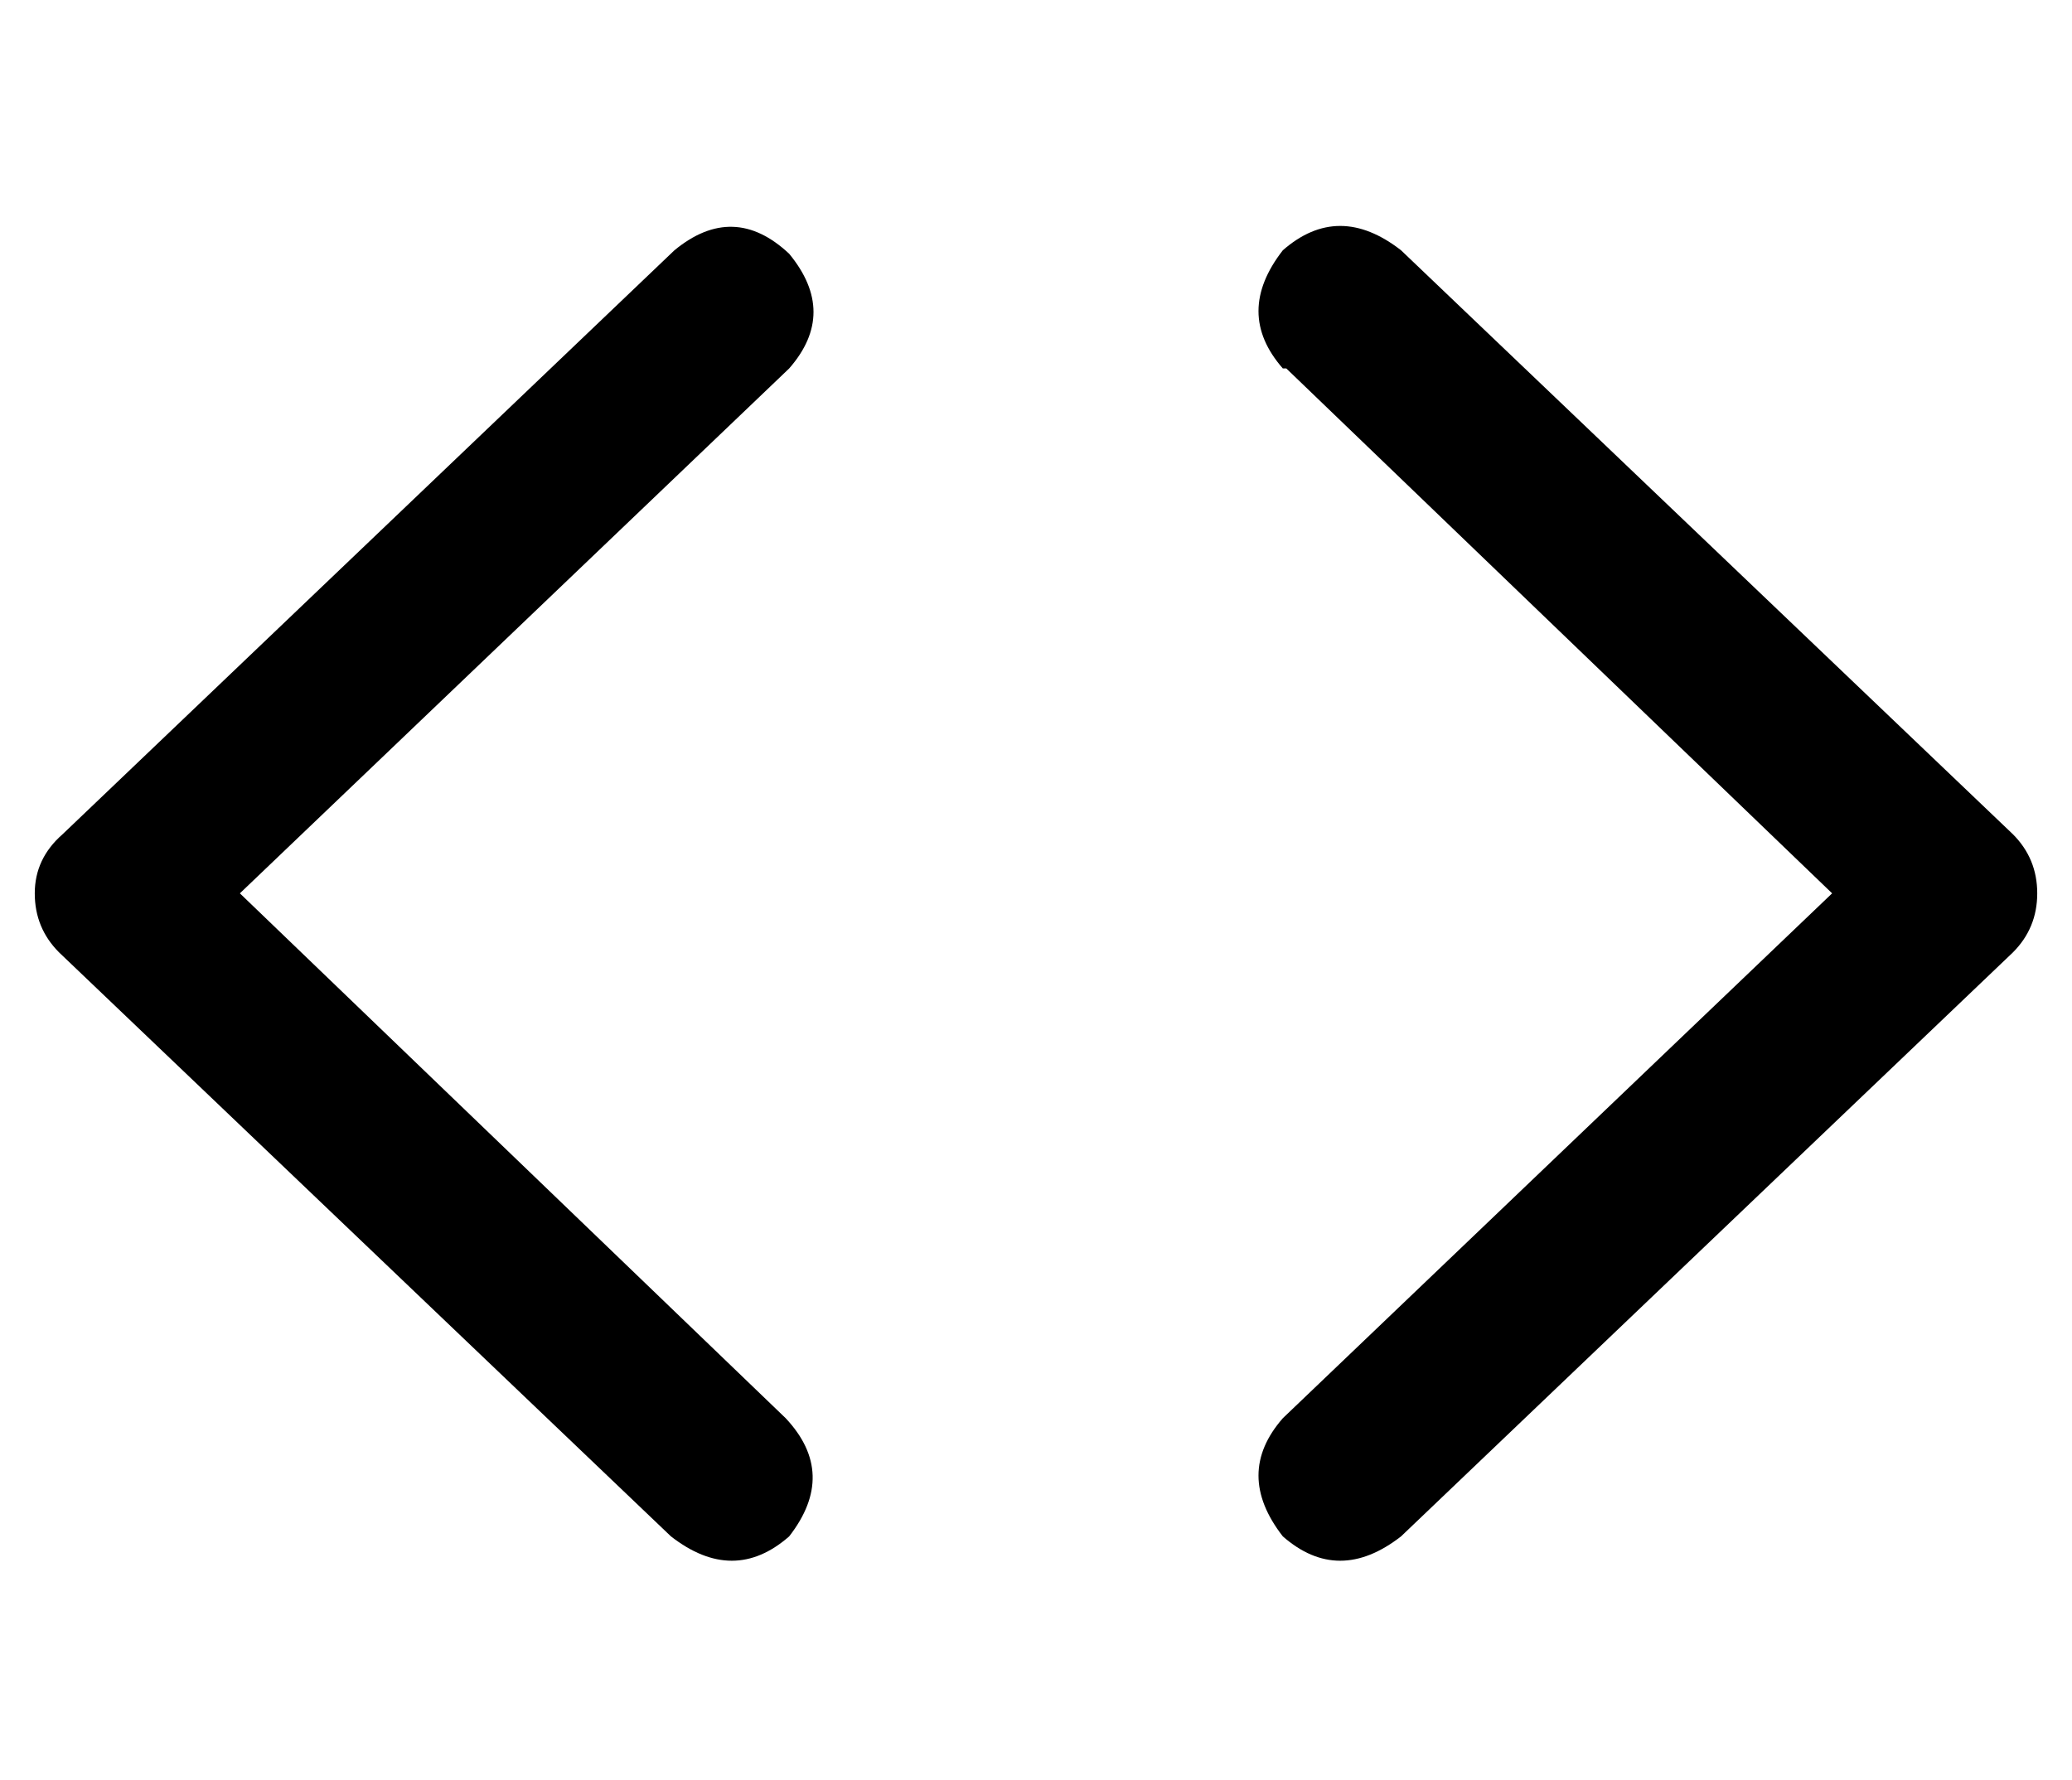 <?xml version="1.0" standalone="no"?>
<!DOCTYPE svg PUBLIC "-//W3C//DTD SVG 1.1//EN" "http://www.w3.org/Graphics/SVG/1.1/DTD/svg11.dtd" >
<svg xmlns="http://www.w3.org/2000/svg" xmlns:xlink="http://www.w3.org/1999/xlink" version="1.1" viewBox="-10 -40 596 512">
   <path fill="currentColor"
d="M217 66q14 -16 0 -33q-16 -15 -33 -1l-176 168v0q-8 7 -8 17t7 17l176 168v0q18 14 34 0q14 -18 -1 -34l-157 -151v0l158 -151v0zM360 66l157 151l-157 -151l157 151l-158 151v0q-14 16 0 34q16 14 34 0l176 -168v0q7 -7 7 -17t-7 -17l-176 -168v0q-18 -14 -34 0
q-14 18 0 34h1z" />
</svg>
